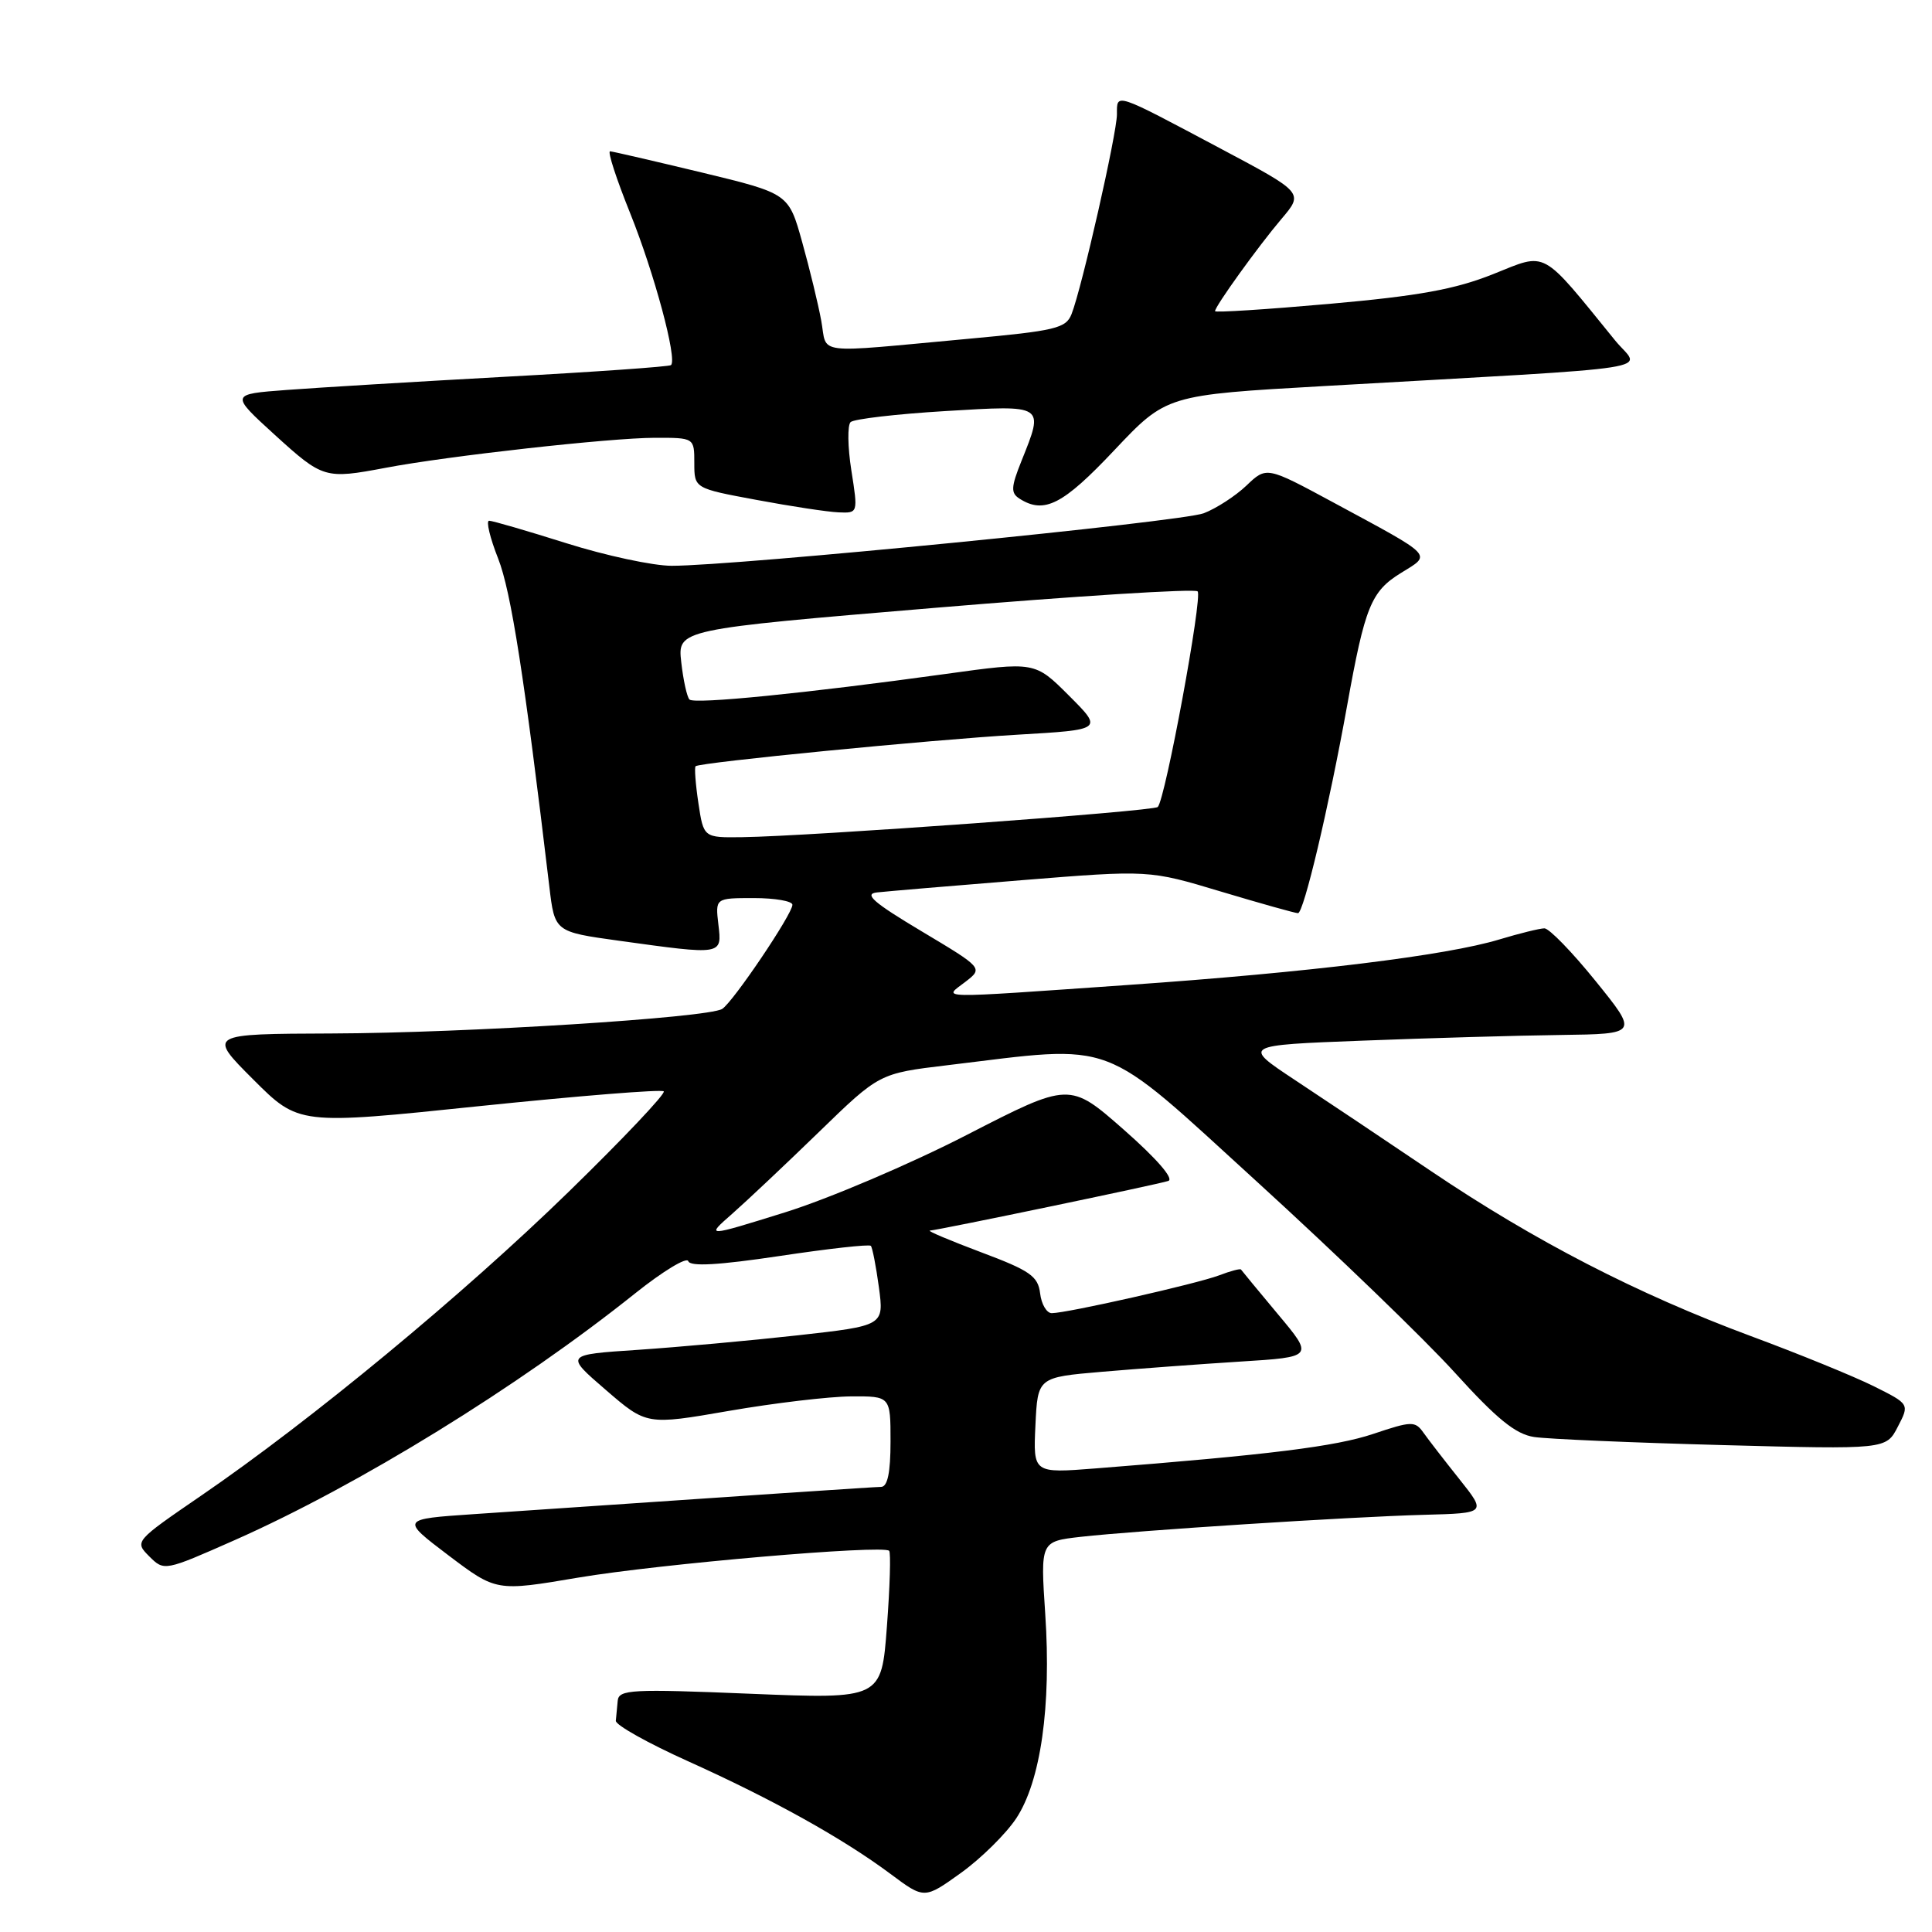 <?xml version="1.0" encoding="UTF-8" standalone="no"?>
<!DOCTYPE svg PUBLIC "-//W3C//DTD SVG 1.1//EN" "http://www.w3.org/Graphics/SVG/1.1/DTD/svg11.dtd" >
<svg xmlns="http://www.w3.org/2000/svg" xmlns:xlink="http://www.w3.org/1999/xlink" version="1.1" viewBox="0 0 256 256">
 <g >
 <path fill="currentColor"
d=" M 134.65 240.95 C 137.90 236.04 139.32 226.09 138.50 213.87 C 137.86 204.25 137.86 204.25 143.18 203.64 C 150.67 202.80 178.91 200.98 188.73 200.72 C 196.96 200.50 196.96 200.50 193.38 196.00 C 191.41 193.53 189.26 190.75 188.61 189.83 C 187.51 188.28 187.05 188.29 181.96 190.00 C 176.98 191.67 168.25 192.76 145.20 194.57 C 136.90 195.22 136.90 195.22 137.20 188.86 C 137.50 182.50 137.50 182.50 146.00 181.77 C 150.68 181.37 158.91 180.76 164.29 180.42 C 174.08 179.81 174.08 179.81 169.34 174.15 C 166.74 171.04 164.54 168.37 164.44 168.22 C 164.35 168.07 163.05 168.41 161.54 168.99 C 158.58 170.11 141.38 174.00 139.36 174.00 C 138.69 174.00 137.99 172.82 137.82 171.37 C 137.54 169.09 136.48 168.36 130.00 165.93 C 125.88 164.38 122.82 163.09 123.21 163.06 C 124.62 162.94 153.54 156.92 154.81 156.48 C 155.59 156.20 153.24 153.50 148.92 149.70 C 141.73 143.38 141.73 143.38 128.11 150.38 C 120.63 154.23 109.78 158.85 104.00 160.65 C 93.50 163.92 93.50 163.92 97.00 160.85 C 98.92 159.16 104.10 154.28 108.51 150.00 C 116.51 142.23 116.51 142.23 125.51 141.15 C 148.25 138.41 145.50 137.38 166.66 156.68 C 177.02 166.13 188.78 177.47 192.78 181.89 C 198.35 188.03 200.82 190.04 203.28 190.41 C 205.05 190.68 216.27 191.16 228.21 191.48 C 249.92 192.06 249.92 192.06 251.47 189.05 C 253.03 186.05 253.03 186.05 248.26 183.67 C 245.64 182.37 238.32 179.38 232.00 177.04 C 216.95 171.45 203.37 164.45 189.64 155.19 C 183.51 151.05 175.38 145.61 171.56 143.09 C 164.63 138.50 164.63 138.50 180.56 137.89 C 189.33 137.55 201.13 137.21 206.79 137.14 C 217.09 137.00 217.09 137.00 211.43 130.00 C 208.32 126.15 205.26 123.00 204.64 123.01 C 204.01 123.02 201.33 123.68 198.68 124.48 C 191.67 126.61 173.48 128.84 149.50 130.51 C 123.40 132.33 124.98 132.35 127.89 130.12 C 130.28 128.28 130.28 128.28 122.10 123.39 C 115.72 119.58 114.42 118.44 116.21 118.25 C 117.47 118.11 126.09 117.38 135.38 116.63 C 152.25 115.27 152.25 115.27 161.79 118.14 C 167.03 119.71 171.63 121.00 171.99 121.00 C 172.75 121.00 176.08 106.93 178.50 93.50 C 180.86 80.37 181.67 78.37 185.62 75.93 C 189.73 73.39 190.19 73.88 176.66 66.57 C 167.82 61.80 167.82 61.80 165.16 64.34 C 163.70 65.73 161.15 67.38 159.50 68.01 C 156.49 69.15 97.44 74.98 89.00 74.97 C 86.53 74.97 80.25 73.62 75.05 71.98 C 69.85 70.34 65.25 69.00 64.81 69.00 C 64.38 69.00 64.92 71.26 66.01 74.02 C 67.72 78.36 69.50 89.80 72.79 117.48 C 73.50 123.47 73.50 123.47 82.00 124.65 C 95.81 126.56 95.67 126.59 95.19 122.50 C 94.78 119.00 94.78 119.00 99.89 119.00 C 102.70 119.00 105.00 119.40 105.00 119.89 C 105.00 121.12 97.11 132.81 95.69 133.69 C 93.79 134.86 61.74 136.88 44.01 136.94 C 27.52 137.00 27.52 137.00 33.55 143.03 C 39.58 149.06 39.58 149.06 63.50 146.57 C 76.66 145.21 87.66 144.32 87.95 144.61 C 88.23 144.90 82.56 150.90 75.33 157.94 C 61.34 171.57 41.23 188.20 26.67 198.17 C 17.83 204.23 17.81 204.25 19.78 206.23 C 21.76 208.20 21.79 208.19 31.13 204.06 C 47.51 196.80 68.69 183.75 84.17 171.37 C 87.84 168.44 91.01 166.52 91.20 167.11 C 91.45 167.85 95.19 167.64 103.28 166.43 C 109.73 165.46 115.17 164.85 115.39 165.08 C 115.60 165.31 116.08 167.79 116.46 170.58 C 117.14 175.66 117.14 175.66 105.68 176.94 C 99.38 177.64 89.87 178.50 84.54 178.86 C 74.85 179.50 74.85 179.50 80.27 184.17 C 85.68 188.84 85.68 188.84 96.59 186.95 C 102.59 185.91 109.86 185.05 112.75 185.03 C 118.00 185.00 118.00 185.00 118.00 191.00 C 118.00 195.12 117.61 197.01 116.75 197.02 C 115.66 197.04 101.09 198.02 62.80 200.63 C 53.09 201.29 53.09 201.29 59.42 206.09 C 65.76 210.88 65.76 210.88 76.63 209.04 C 87.37 207.23 117.00 204.67 117.82 205.49 C 118.05 205.72 117.92 210.24 117.52 215.52 C 116.80 225.14 116.80 225.14 99.40 224.43 C 83.67 223.78 81.99 223.87 81.85 225.36 C 81.77 226.26 81.66 227.45 81.60 228.01 C 81.55 228.57 85.84 230.97 91.14 233.36 C 102.37 238.42 111.67 243.59 117.99 248.30 C 122.48 251.65 122.48 251.65 127.33 248.17 C 130.00 246.25 133.29 243.00 134.65 240.95 Z  M 112.81 62.34 C 112.32 59.23 112.28 56.34 112.71 55.93 C 113.14 55.52 118.79 54.86 125.25 54.47 C 138.51 53.67 138.36 53.57 135.35 61.08 C 133.95 64.57 133.92 65.33 135.10 66.08 C 138.36 68.15 140.84 66.88 147.64 59.67 C 154.56 52.34 154.56 52.34 175.53 51.15 C 221.98 48.49 217.35 49.22 214.02 45.12 C 204.07 32.88 205.08 33.43 197.88 36.31 C 192.81 38.34 188.00 39.21 176.19 40.26 C 167.83 41.00 161.00 41.44 161.00 41.23 C 161.00 40.58 166.72 32.64 169.79 29.02 C 172.75 25.54 172.75 25.54 161.72 19.68 C 147.57 12.16 148.00 12.30 148.00 15.14 C 148.00 17.66 143.37 38.09 141.99 41.61 C 141.25 43.50 139.89 43.83 128.34 44.89 C 107.46 46.81 109.66 47.08 108.82 42.50 C 108.42 40.30 107.28 35.61 106.29 32.07 C 104.50 25.64 104.50 25.64 93.00 22.86 C 86.67 21.34 81.20 20.07 80.84 20.05 C 80.47 20.02 81.67 23.71 83.50 28.25 C 86.69 36.18 89.77 47.61 88.91 48.38 C 88.68 48.58 78.83 49.28 67.00 49.92 C 55.17 50.57 42.12 51.36 38.00 51.67 C 30.50 52.23 30.50 52.23 36.41 57.62 C 42.79 63.42 43.06 63.50 51.08 61.99 C 59.31 60.42 80.88 58.02 86.75 58.01 C 92.00 58.00 92.00 58.00 92.00 61.35 C 92.00 64.71 92.00 64.71 100.25 66.24 C 104.79 67.09 109.67 67.83 111.10 67.89 C 113.70 68.00 113.70 68.00 112.81 62.34 Z  M 92.54 106.41 C 92.16 103.88 92.00 101.69 92.17 101.53 C 92.76 101.02 123.26 98.03 134.83 97.35 C 146.16 96.69 146.16 96.69 141.65 92.18 C 137.13 87.66 137.13 87.66 125.32 89.30 C 106.80 91.86 92.00 93.34 91.36 92.69 C 91.03 92.36 90.54 90.14 90.27 87.75 C 89.78 83.40 89.78 83.40 123.90 80.54 C 142.66 78.97 158.32 77.98 158.69 78.36 C 159.38 79.04 154.41 105.93 153.41 106.93 C 152.83 107.50 107.27 110.81 98.36 110.93 C 93.23 111.00 93.23 111.00 92.54 106.41 Z "/>
</g>
</svg>